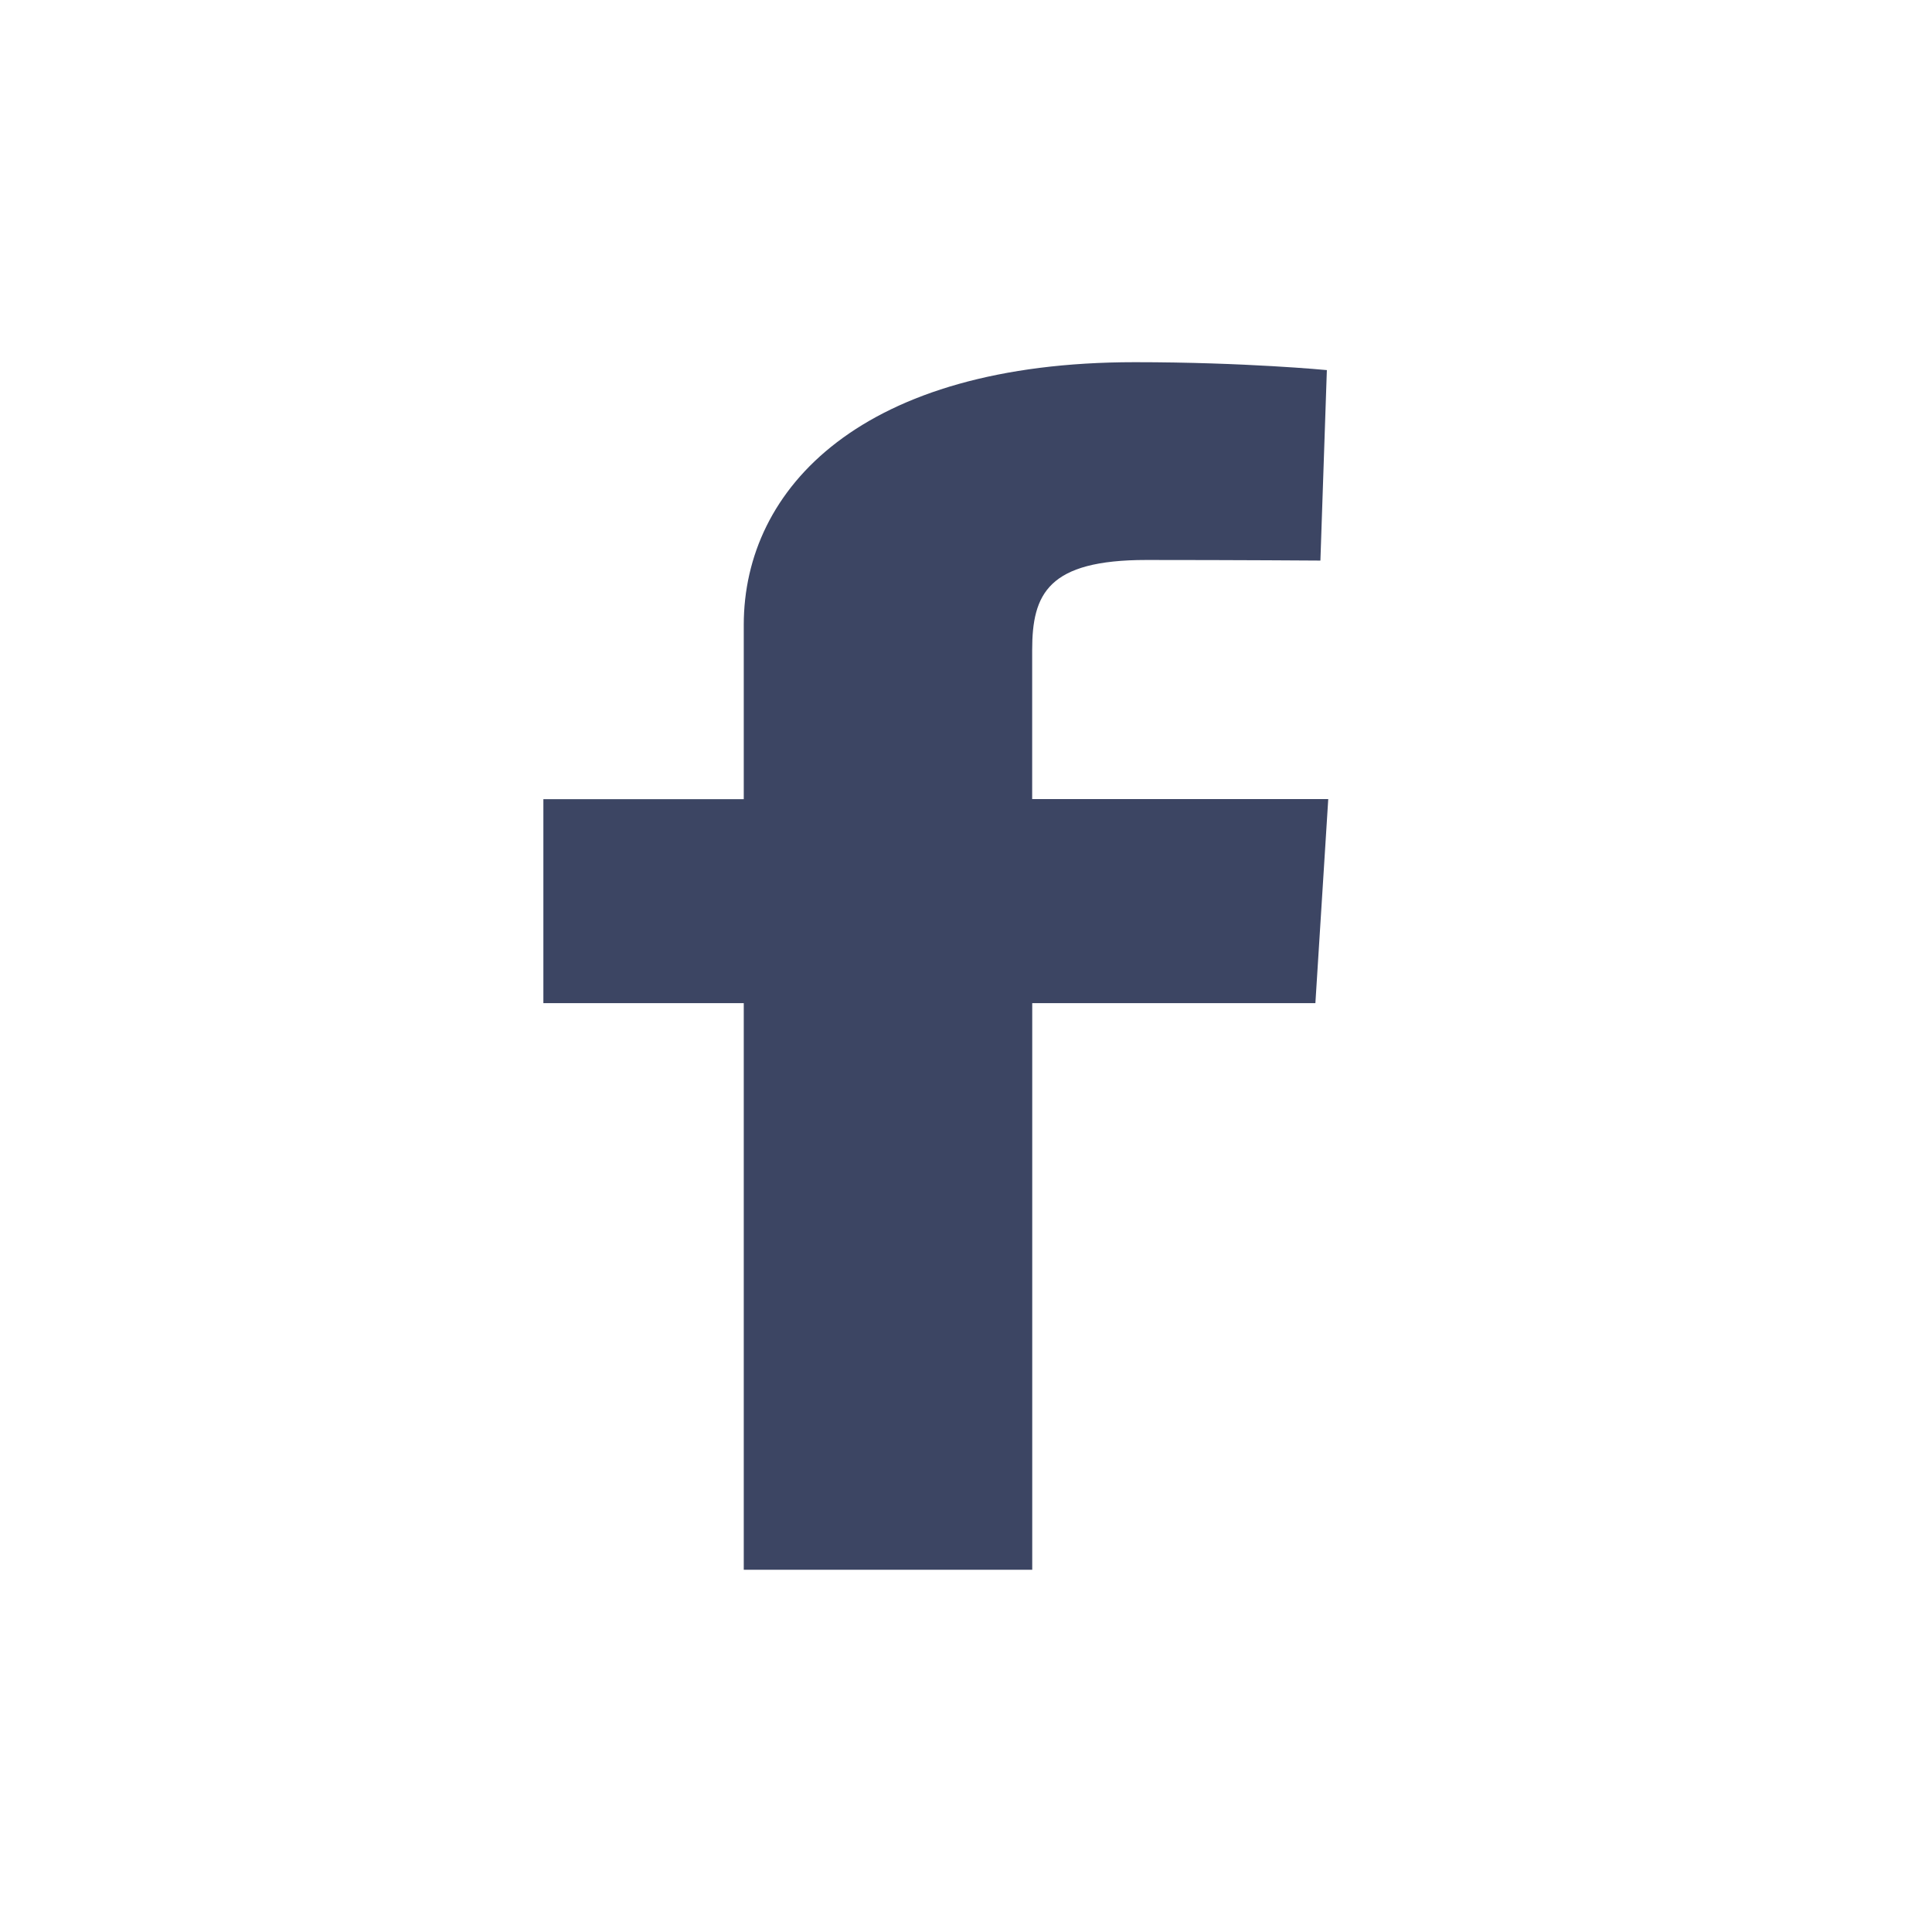 <svg xmlns="http://www.w3.org/2000/svg" width="32" height="32" fill="none"><path fill="#3C4563" d="M12.319 26v-9.385H9v-3.378h3.319V10.35c0-2.268 1.96-4.351 6.477-4.351 1.829 0 3.181.131 3.181.131l-.107 3.155s-1.379-.01-2.884-.01c-1.629 0-1.89.562-1.89 1.493v2.467H22l-.213 3.38h-4.69V26h-4.778Z"/></svg>
